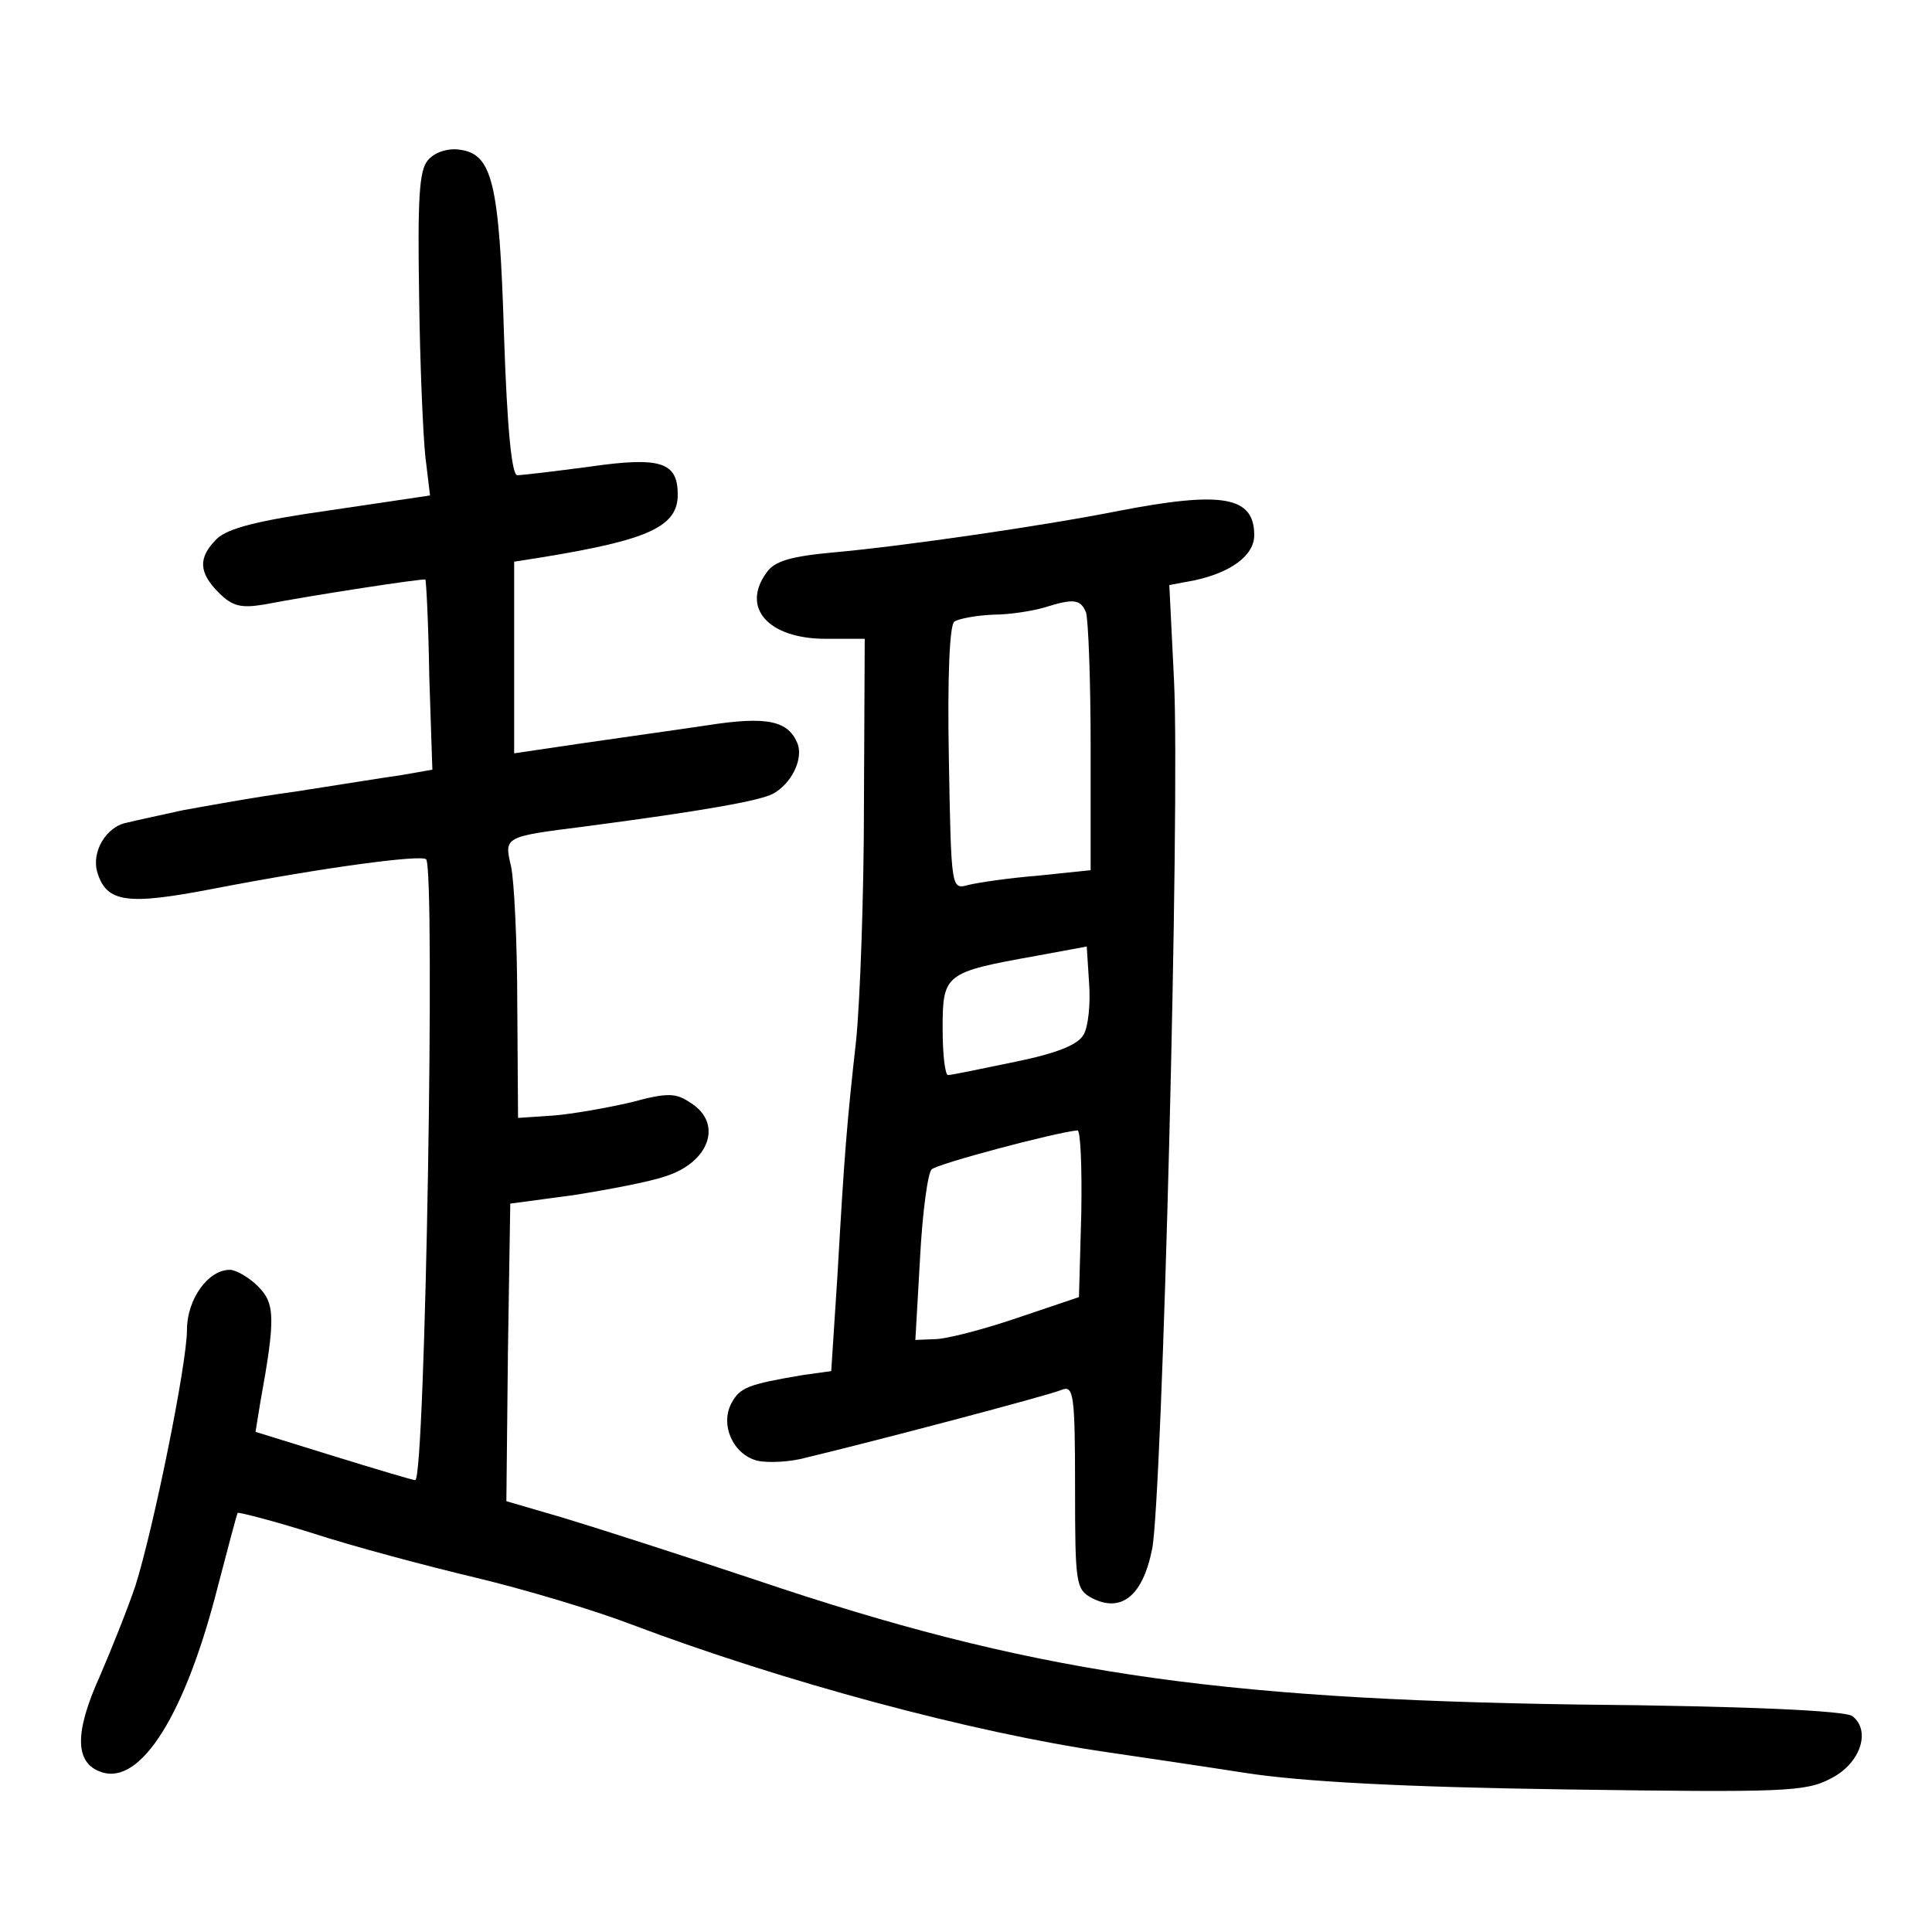 <?xml version="1.0" standalone="no"?>
<!DOCTYPE svg PUBLIC "-//W3C//DTD SVG 20010904//EN"
 "http://www.w3.org/TR/2001/REC-SVG-20010904/DTD/svg10.dtd">
<svg version="1.0" xmlns="http://www.w3.org/2000/svg"
 width="248pt" height="248pt" viewBox="0 0 248 248"
 preserveAspectRatio="xMidYMid meet">
<g transform="translate(0,248) scale(0.1,-0.1)"
fill="#000000" stroke="none">
<path d="M549 2274 c-11 -13 -13 -50 -11 -173 1 -86 5 -179 8 -207 l6 -50
-128 -19 c-92 -13 -132 -23 -146 -37 -24 -24 -23 -43 3 -69 17 -17 28 -20 58
-15 62 12 206 34 207 32 1 0 4 -56 5 -123 l4 -121 -40 -7 c-22 -3 -83 -13
-135 -21 -52 -7 -117 -19 -145 -24 -27 -6 -60 -13 -72 -16 -27 -5 -46 -38 -38
-64 12 -39 39 -42 148 -21 145 28 267 44 274 38 12 -13 -1 -797 -14 -797 -3 0
-50 14 -105 31 l-100 31 6 37 c20 110 19 128 -3 150 -11 11 -28 21 -36 21 -28
0 -55 -38 -55 -77 0 -44 -43 -255 -66 -328 -9 -27 -30 -80 -46 -117 -33 -73
-32 -112 3 -123 50 -16 107 74 149 240 13 50 24 91 25 93 2 1 45 -10 96 -26
52 -17 146 -42 209 -57 63 -15 153 -42 200 -60 196 -74 438 -139 610 -164 41
-6 122 -18 180 -27 72 -11 200 -18 410 -21 281 -4 308 -3 340 14 38 19 52 61
28 80 -8 7 -134 13 -353 15 -472 7 -706 42 -1055 160 -96 32 -208 68 -248 80
l-72 21 2 191 3 191 82 11 c44 7 97 17 117 24 57 18 74 68 33 94 -19 13 -29
14 -77 1 -30 -7 -75 -15 -100 -17 l-45 -3 -1 145 c0 80 -4 160 -8 178 -9 38
-9 38 94 51 152 20 225 33 242 42 24 13 39 44 32 64 -12 30 -39 36 -116 24
-40 -6 -112 -16 -160 -23 l-88 -13 0 123 0 123 38 6 c134 22 172 39 172 80 0
42 -22 49 -113 36 -45 -6 -87 -11 -93 -11 -7 0 -13 59 -17 179 -6 198 -15 234
-58 239 -15 2 -32 -4 -40 -14z"/>
<path d="M1435 1824 c-96 -19 -275 -45 -364 -53 -55 -5 -77 -11 -87 -26 -33
-45 2 -85 76 -85 l50 0 -1 -212 c0 -117 -5 -253 -10 -303 -12 -108 -15 -144
-24 -302 l-8 -123 -36 -5 c-71 -12 -81 -16 -92 -36 -15 -28 2 -66 33 -74 13
-3 42 -2 63 4 84 20 312 80 328 87 15 6 17 -6 17 -125 0 -123 1 -131 21 -142
38 -20 66 2 78 63 13 67 36 953 28 1115 l-6 122 32 6 c47 10 77 32 77 58 0 50
-41 57 -175 31z m-41 -130 c3 -9 6 -87 6 -173 l0 -158 -67 -7 c-38 -3 -78 -9
-90 -12 -22 -6 -22 -6 -25 162 -2 105 1 172 7 176 6 4 28 8 50 9 22 0 51 5 65
9 38 12 47 11 54 -6z m-3 -542 c-7 -13 -34 -24 -88 -35 -43 -9 -82 -17 -86
-17 -4 0 -7 27 -7 60 0 70 3 72 120 93 l65 12 3 -47 c2 -26 -1 -56 -7 -66z
m-3 -229 l-3 -108 -80 -27 c-44 -15 -91 -27 -105 -27 l-25 -1 6 105 c3 58 10
110 15 114 7 7 157 47 187 50 4 1 6 -47 5 -106z"/>
</g>
</svg>
